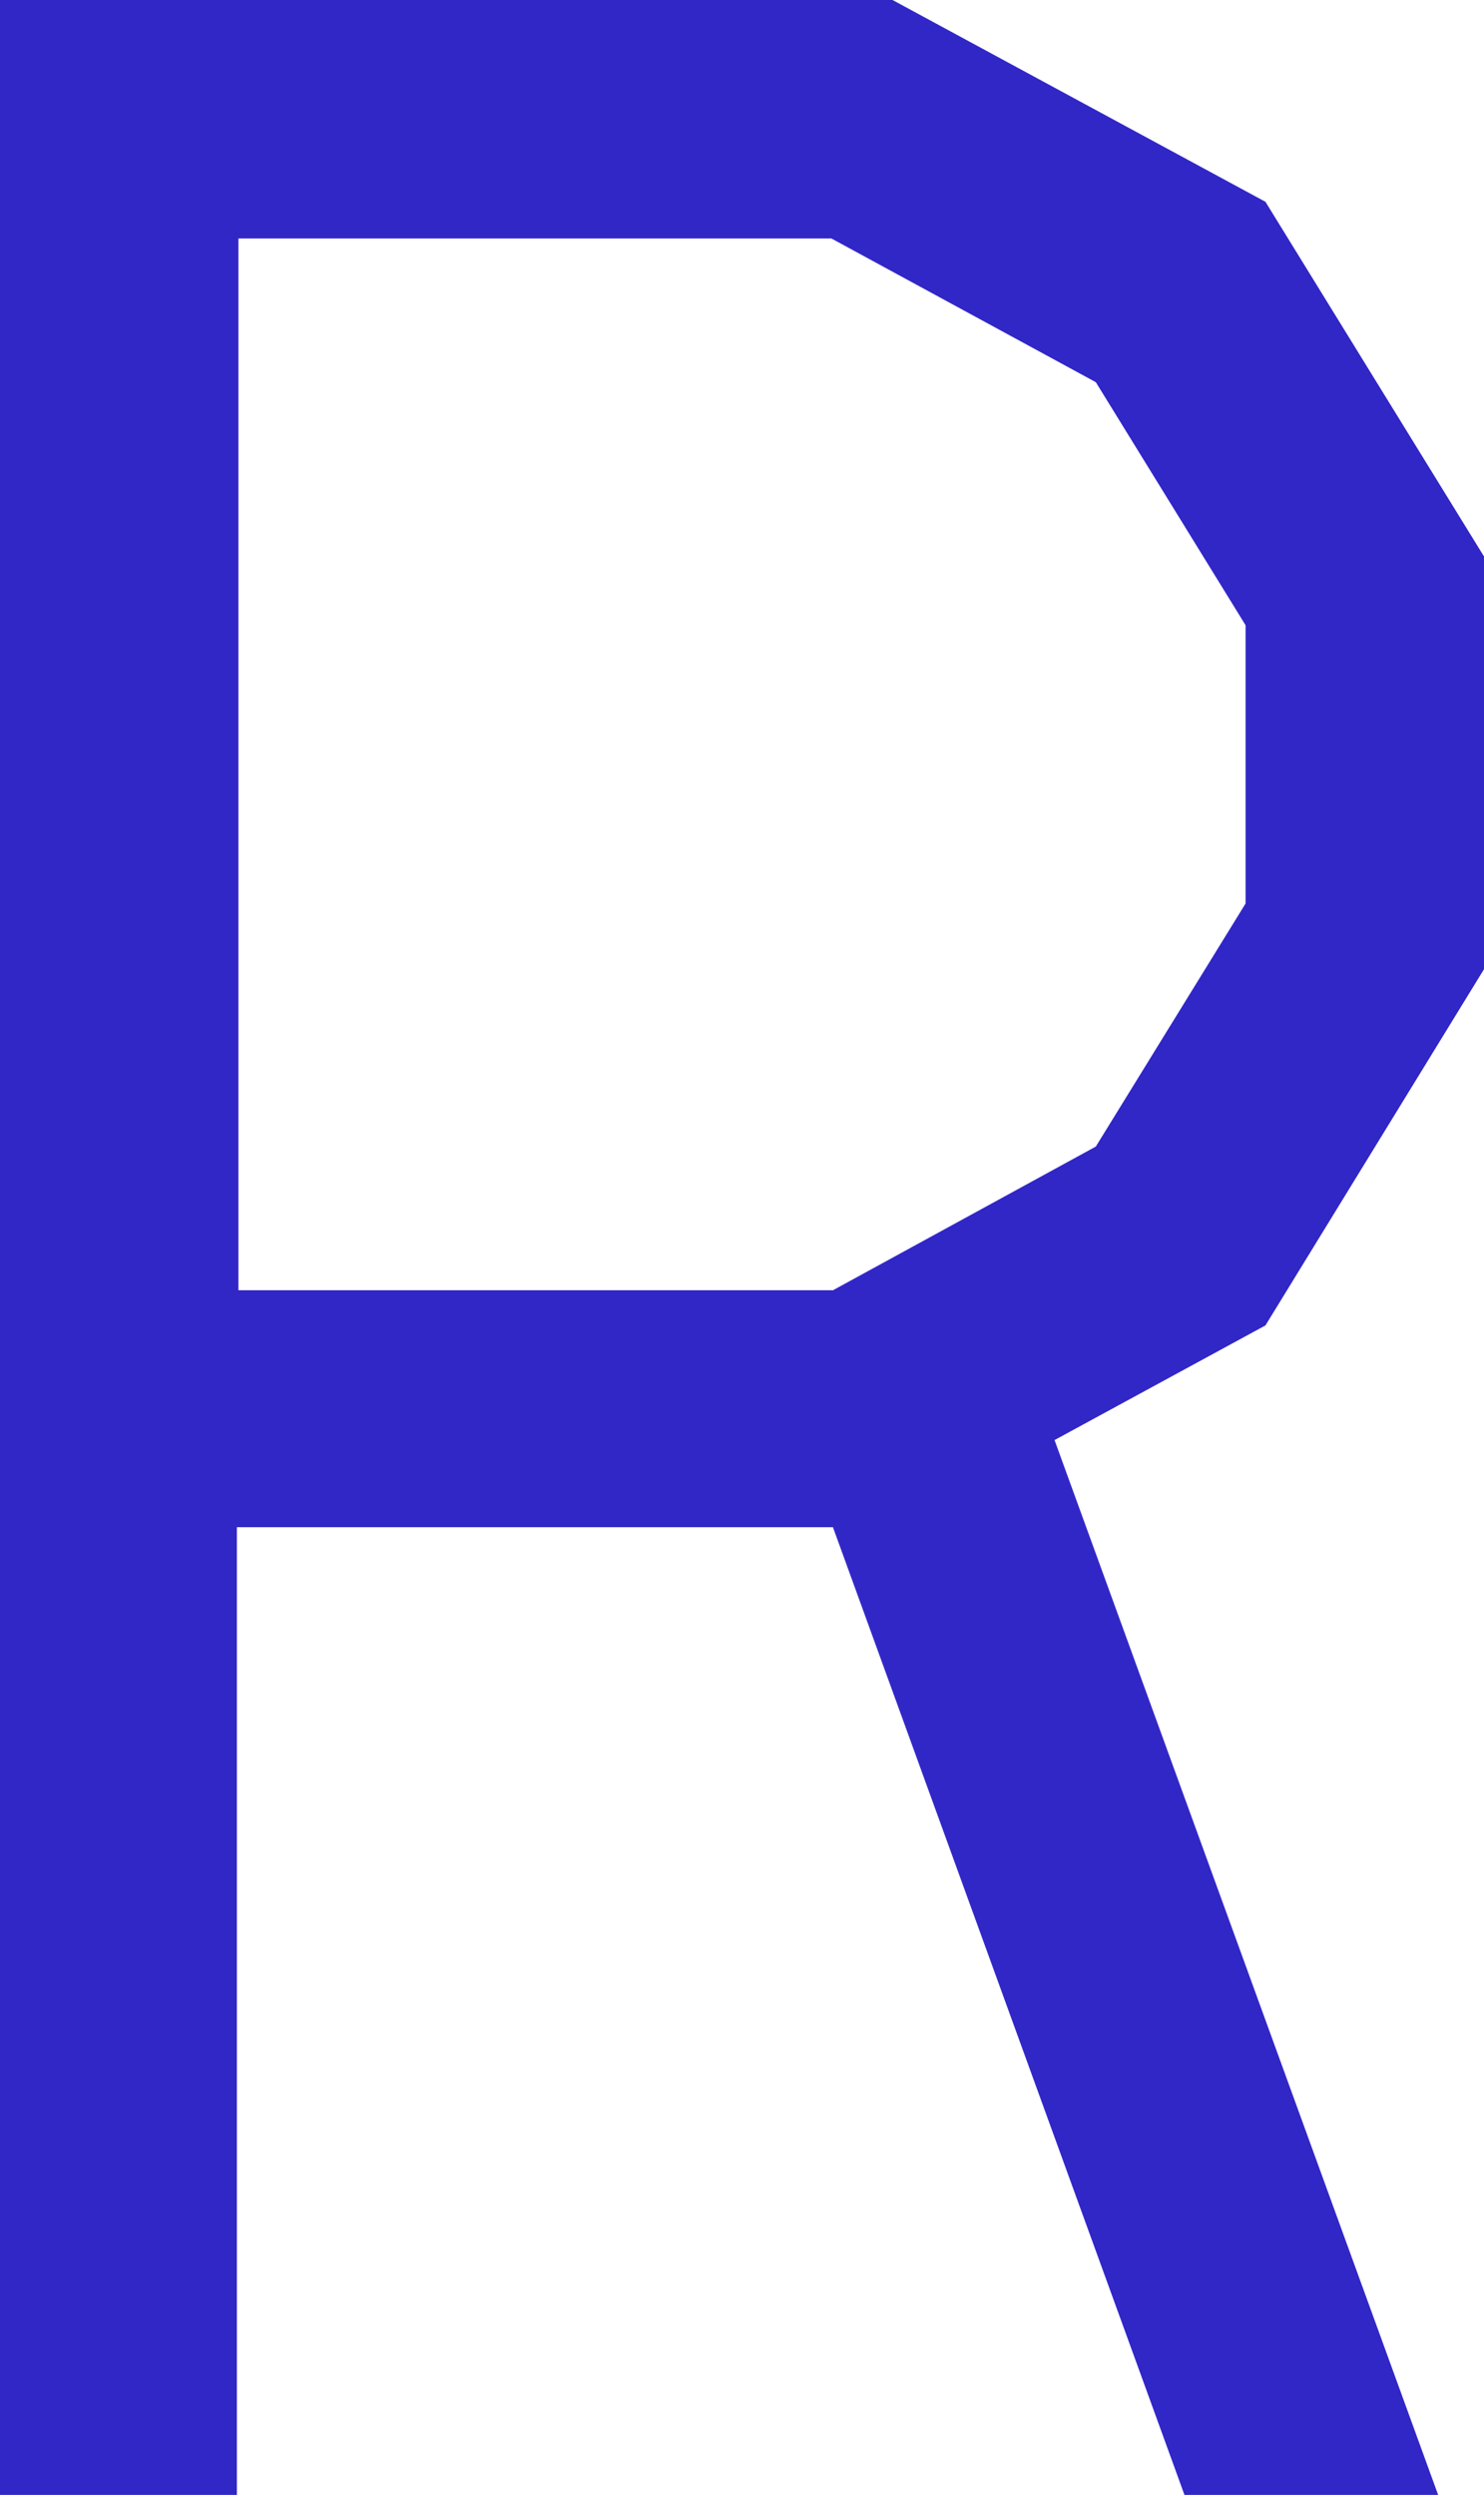 <?xml version="1.0" encoding="utf-8"?>
<!-- Generator: Adobe Illustrator 22.0.0, SVG Export Plug-In . SVG Version: 6.00 Build 0)  -->
<svg version="1.1" id="Layer_1" xmlns="http://www.w3.org/2000/svg" xmlns:xlink="http://www.w3.org/1999/xlink" x="0px" y="0px"
	 viewBox="0 0 97.1 163.2" style="enable-background:new 0 0 97.1 163.2;" xml:space="preserve">
<style type="text/css">
	.st0{fill:#3127C7;}
</style>
<path class="st0" d="M97.1,63.4v-27L82.8,13.2L58.4,0H0v163.2h15.5V99.9h39l23,63.3h16.6L69,94.2l13.8-7.5L97.1,63.4z M15.6,84.4
	V15.6h38.8L71.7,25l9.8,15.9v18.2L71.7,75l-17.2,9.4H15.6z"/>
</svg>
